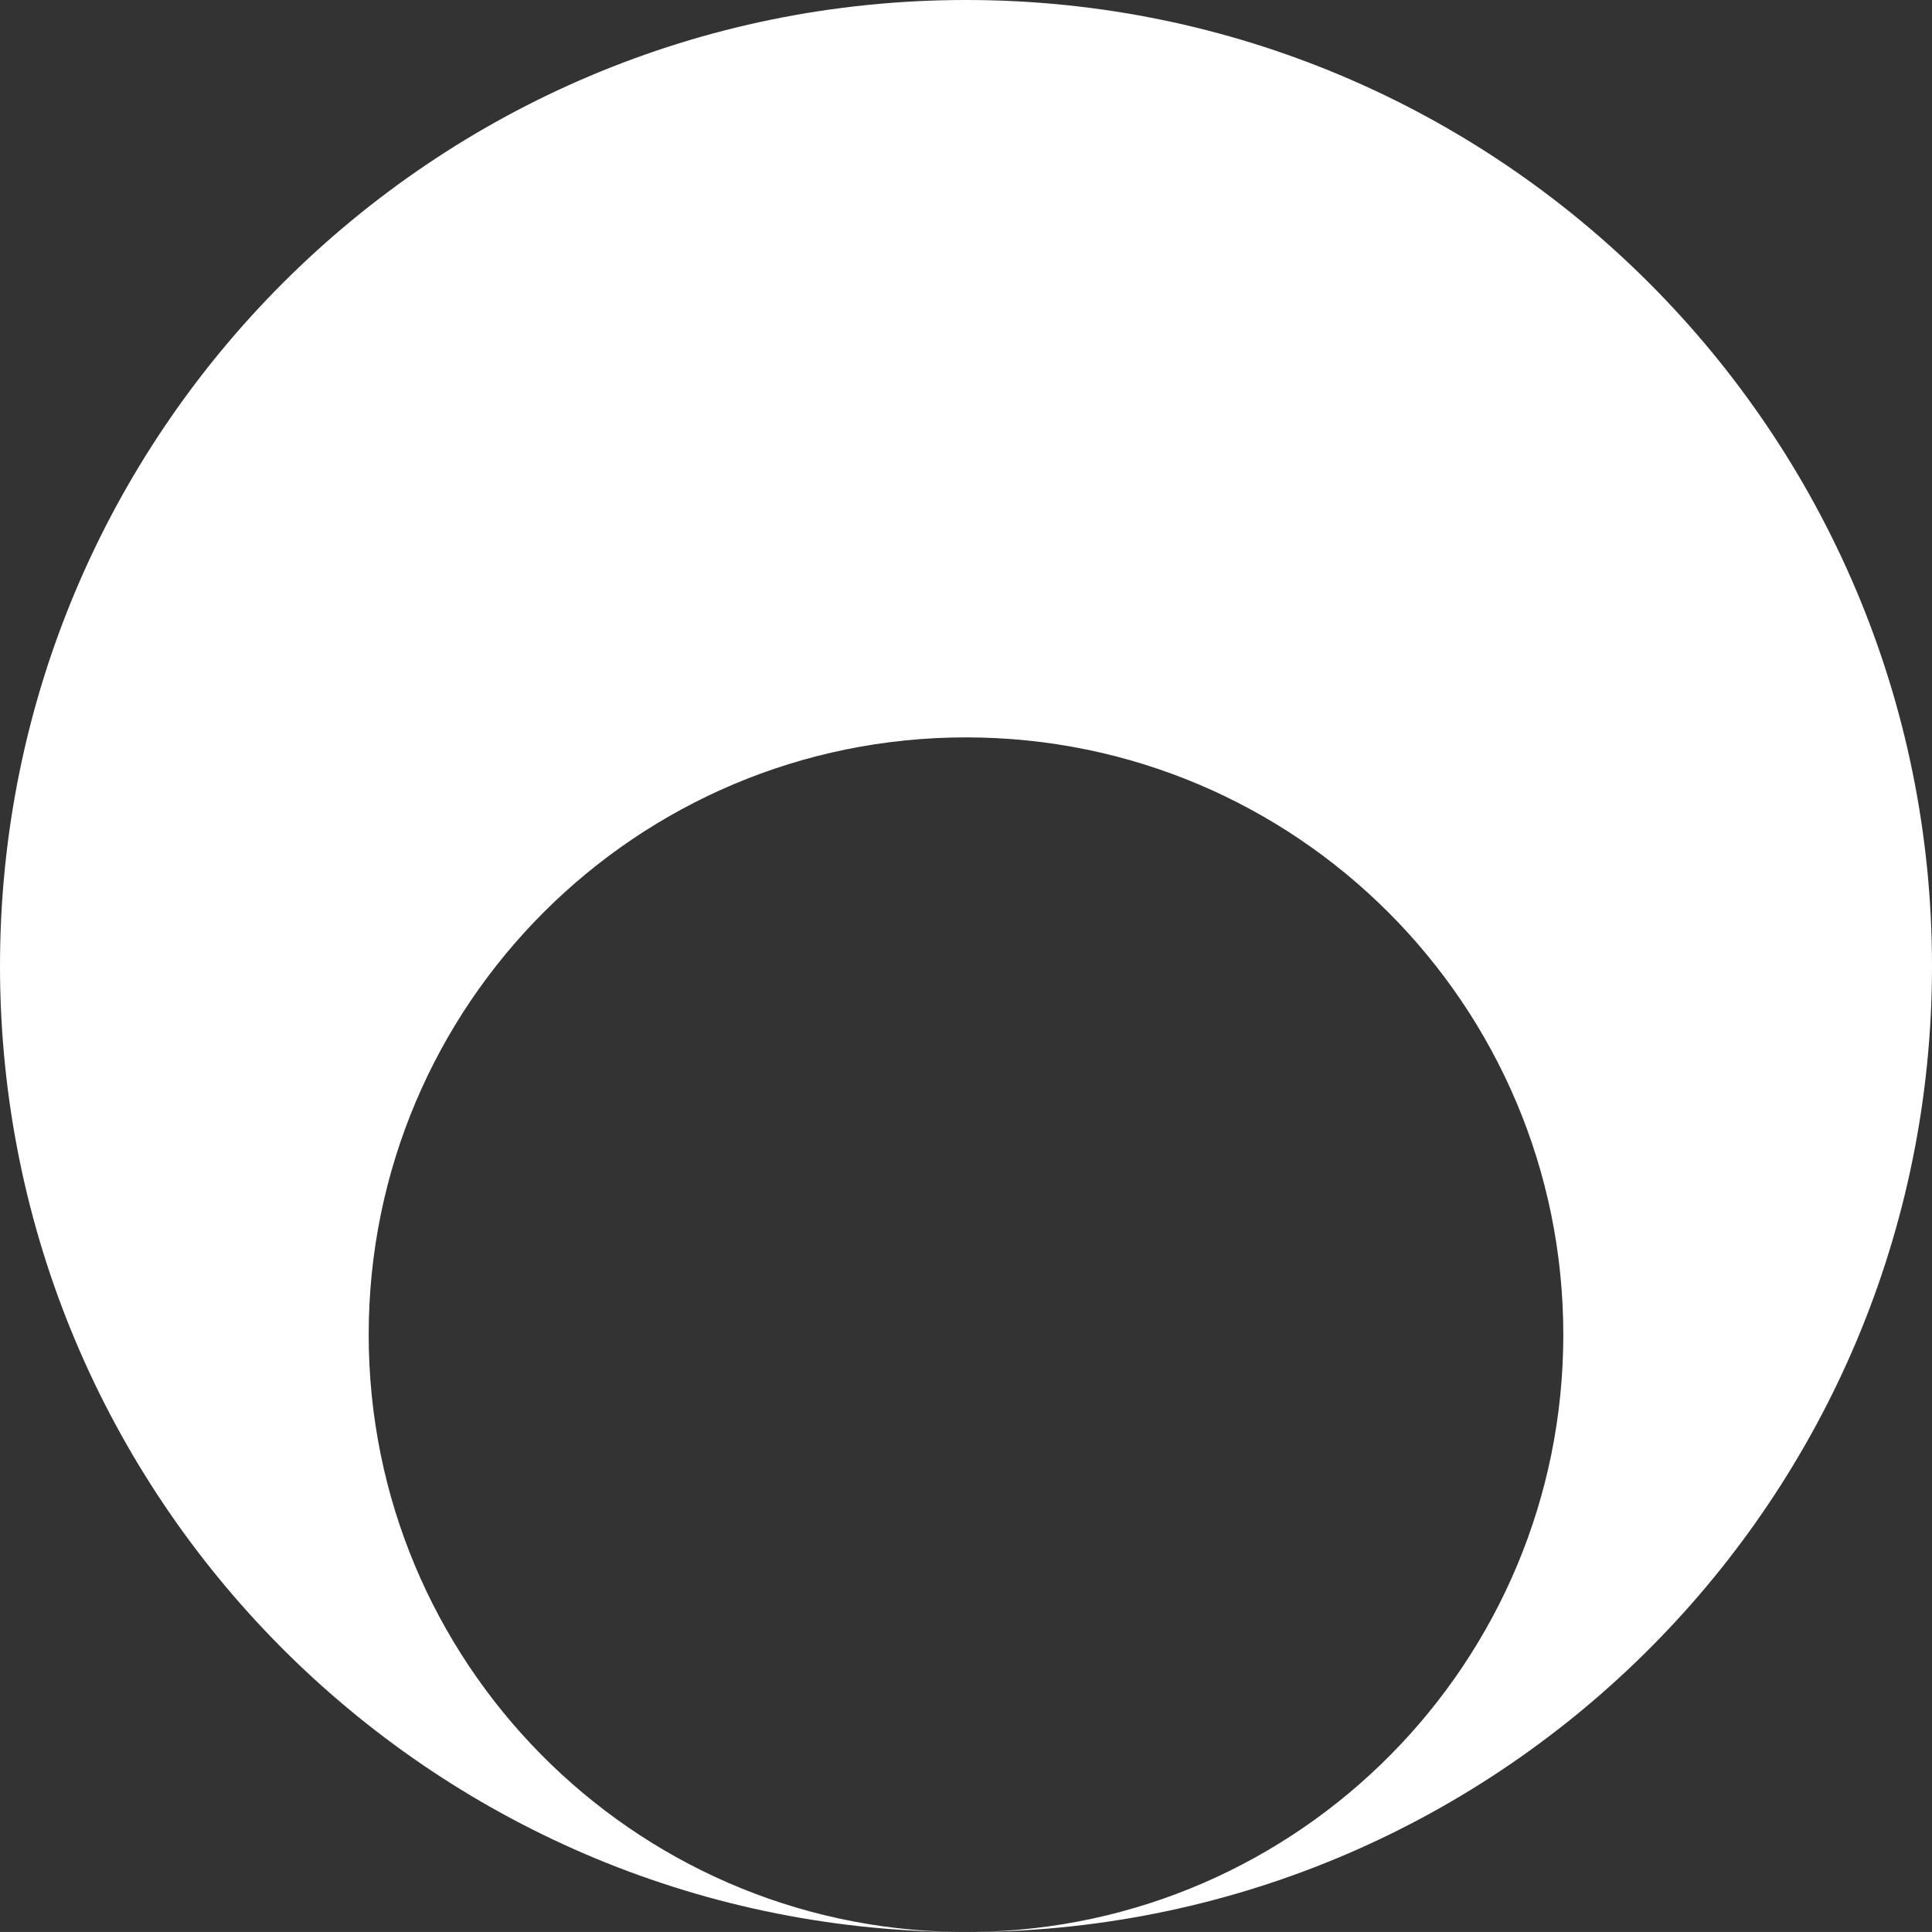 <svg id="Layer_1" data-name="Layer 1" xmlns="http://www.w3.org/2000/svg" viewBox="0 0 1200 1199.97"><rect x="0" y="0" width="1200" height="1199.97" fill="#333333" stroke="none"/><defs><style>.cls-1{fill:#fff;}</style></defs><path class="cls-1" d="M720,120c-331.37,0-600,268.63-600,600,0,329.77,266,597.39,595.2,600C512.52,1317.4,349,1152.3,349,949c0-204.9,166.1-371,371-371s371,166.1,371,371c0,203.3-163.52,368.4-366.2,371,329.16-2.58,595.2-270.2,595.2-600C1320,388.63,1051.37,120,720,120Z" transform="translate(-120 -120)"/></svg>